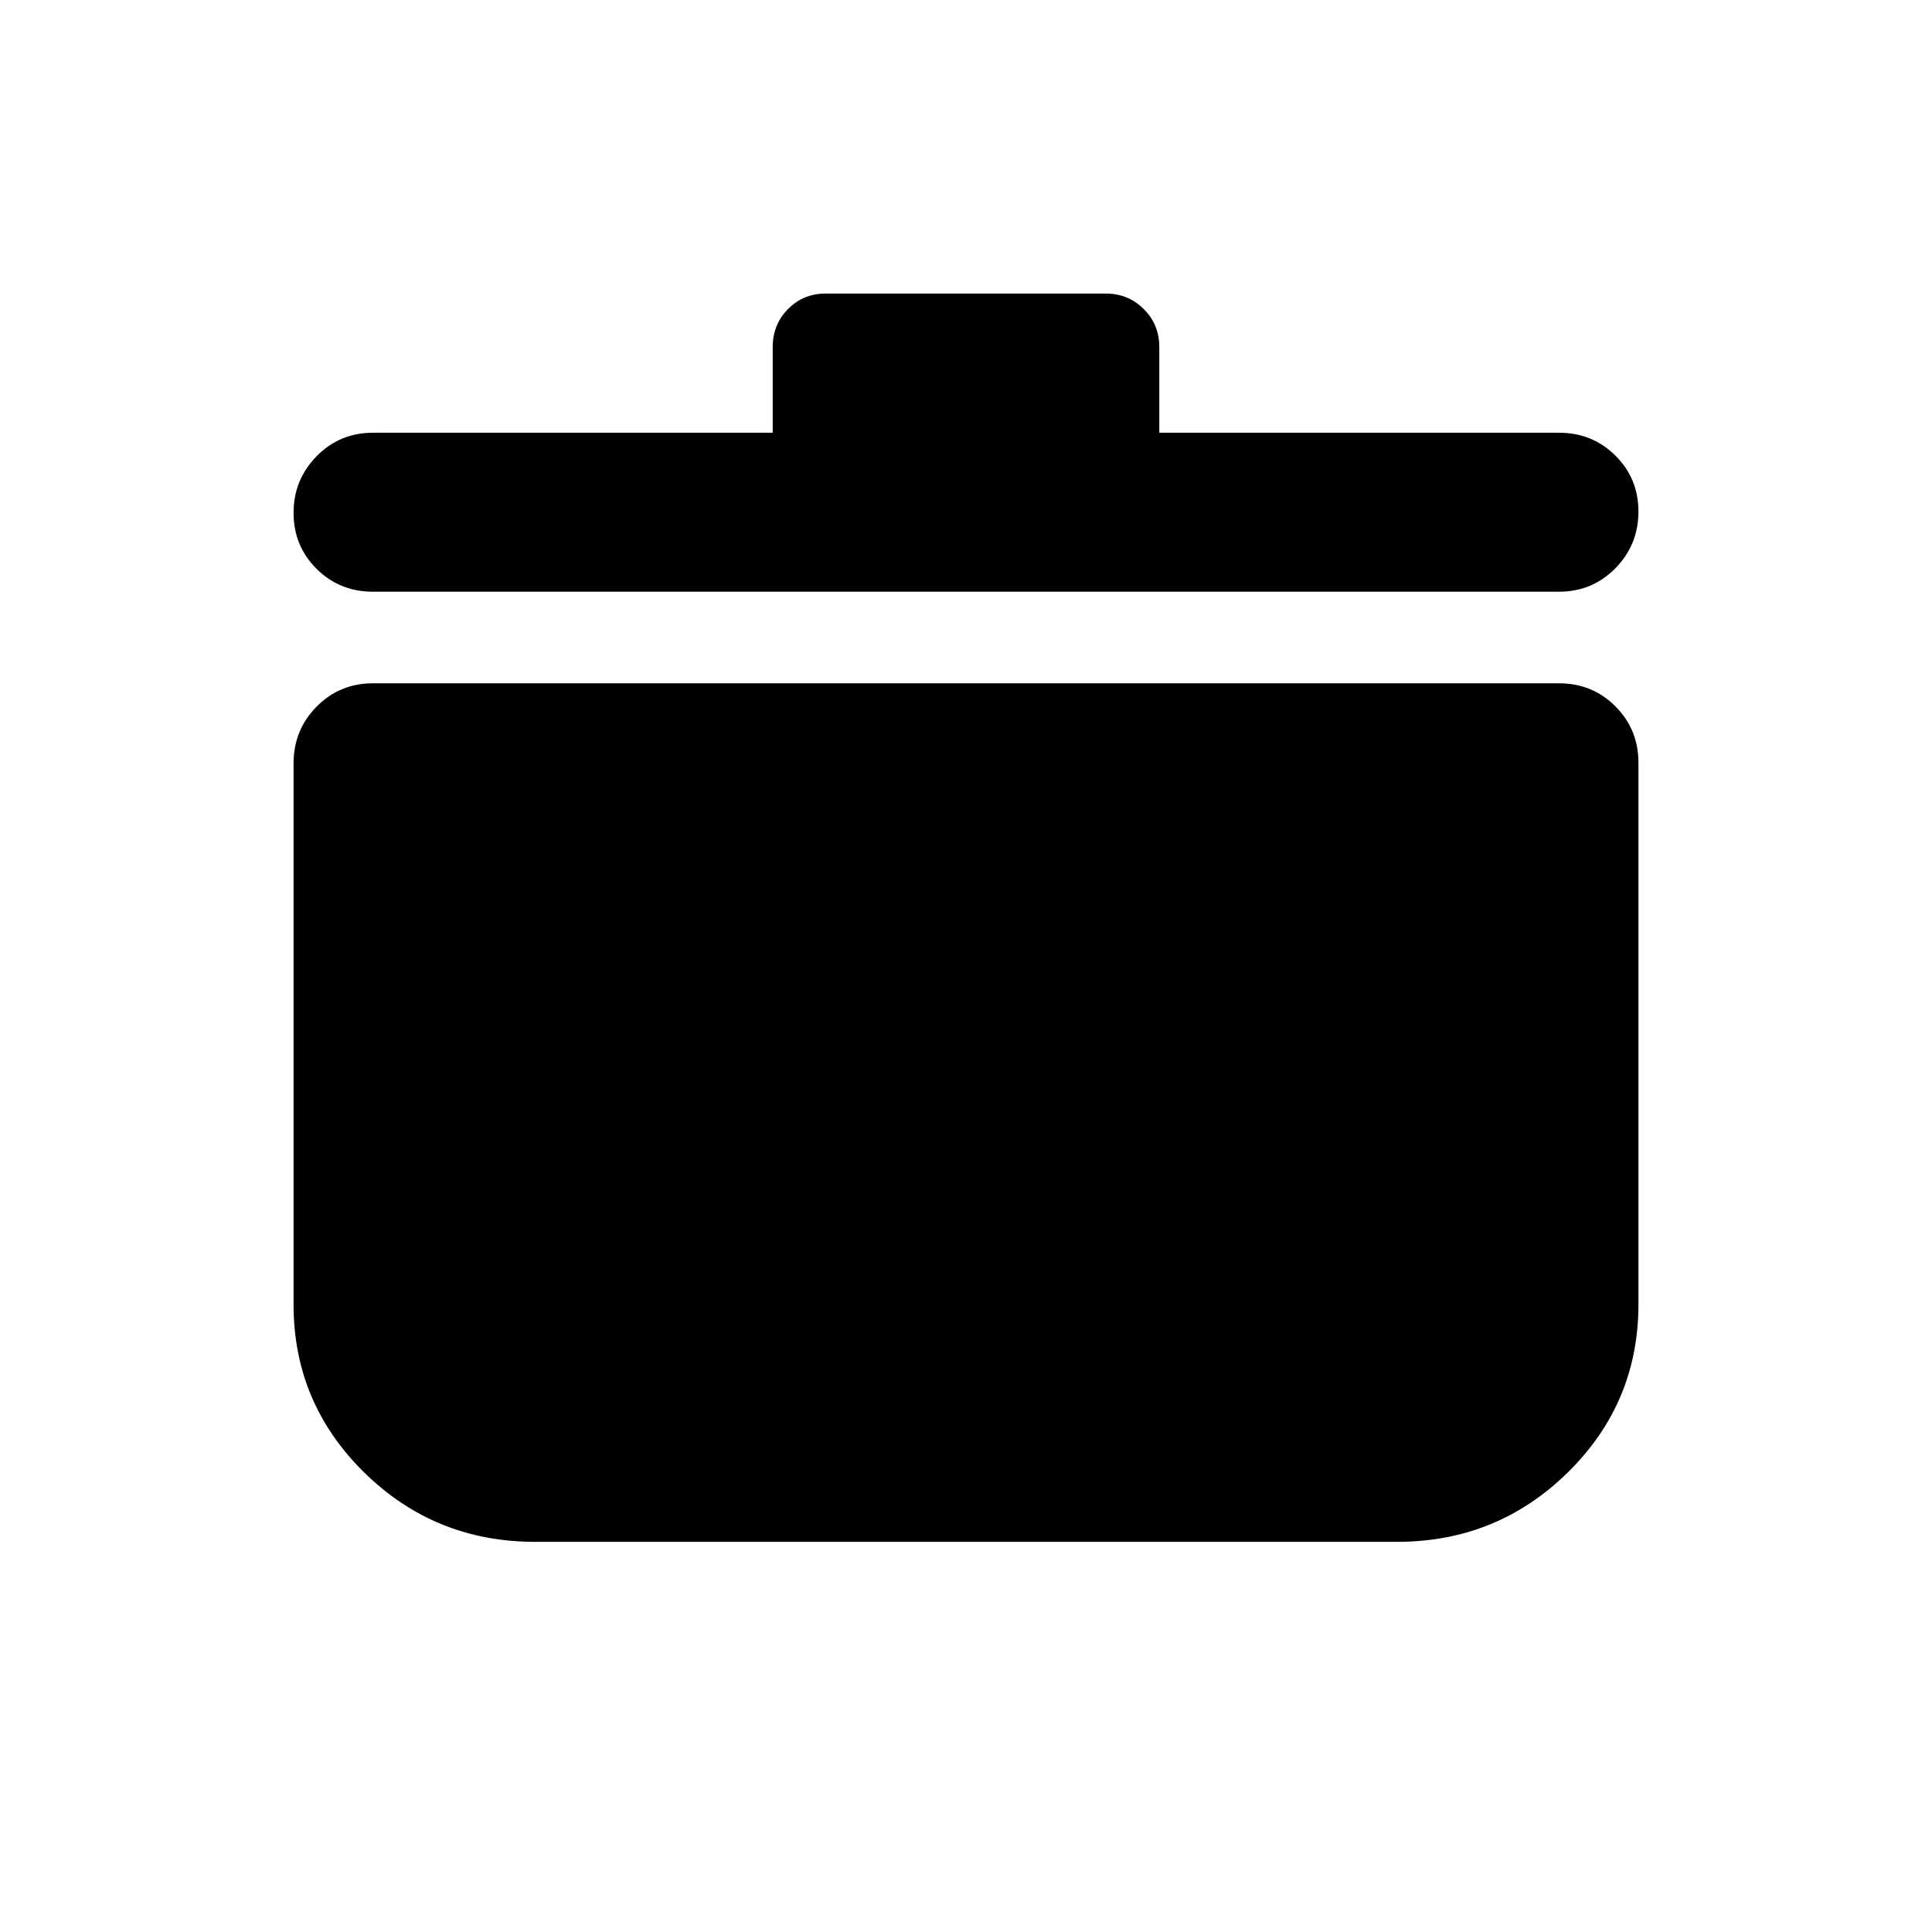 <svg xmlns="http://www.w3.org/2000/svg" height="20" viewBox="0 -960 960 960" width="20"><path d="M265.87-193.869q-49.821 0-84.911-34.484-35.09-34.483-35.09-83.438v-268.898q0-16.591 11.449-28.19t28.052-11.599h589.26q16.603 0 28.052 11.449 11.449 11.449 11.449 28.051v269.108q0 48.988-35.09 83.494-35.09 34.507-84.911 34.507H265.87Zm118.086-551.109v-42.652q0-11.078 7.592-18.789 7.592-7.712 18.669-7.712h139.326q11.078 0 18.789 7.712 7.712 7.711 7.712 18.789v42.652H774.63q16.603 0 28.052 11.358 11.449 11.358 11.449 27.826t-11.449 28.142q-11.449 11.674-28.052 11.674H185.37q-16.603 0-28.052-11.358-11.449-11.358-11.449-27.826t11.449-28.142q11.449-11.674 28.052-11.674h198.586Z"/></svg>
